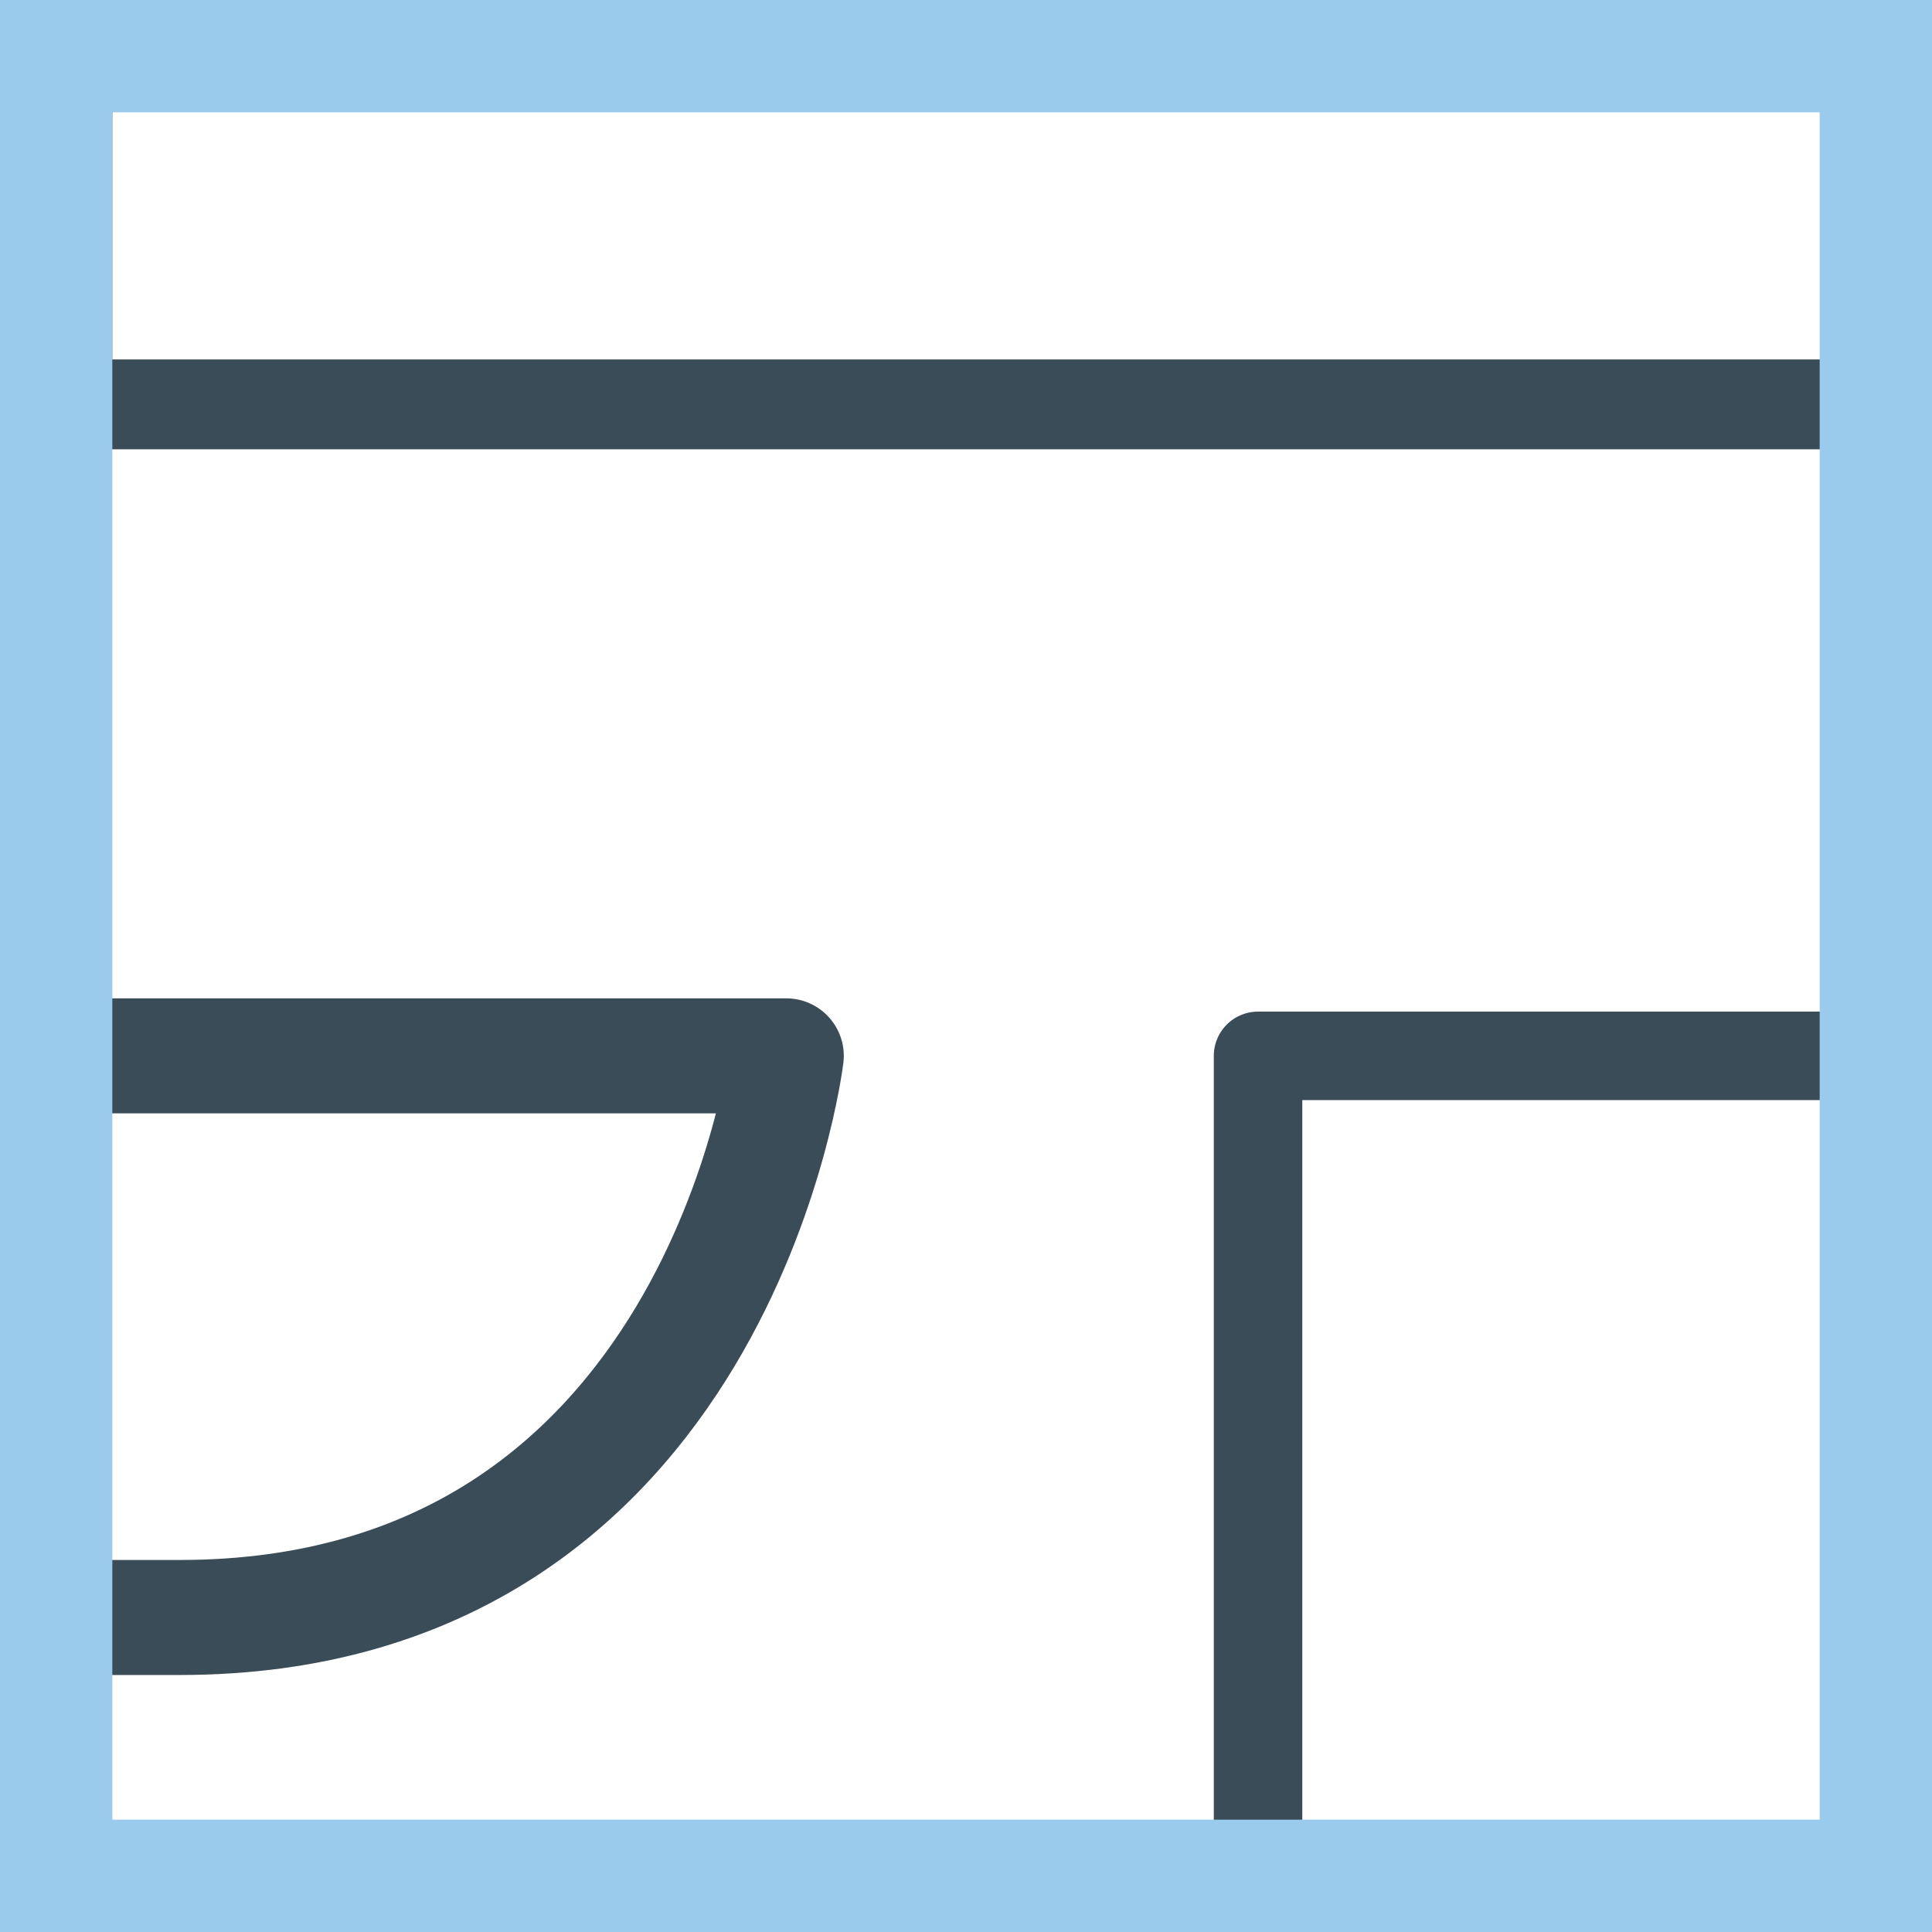 <?xml version="1.0" encoding="utf-8"?>
<!-- Generator: Adobe Illustrator 23.0.1, SVG Export Plug-In . SVG Version: 6.00 Build 0)  -->
<svg version="1.1" id="Layer_1" xmlns="http://www.w3.org/2000/svg" xmlns:xlink="http://www.w3.org/1999/xlink" x="0px" y="0px"
	 viewBox="0 0 8.6 8.6" style="enable-background:new 0 0 8.6 8.6;" xml:space="preserve">
<style type="text/css">
	.st0{fill:none;stroke:#3B4C59;stroke-width:0.512;stroke-linecap:round;stroke-linejoin:round;stroke-miterlimit:10;}
	.st1{fill:none;stroke:#3B4C59;stroke-width:0.394;stroke-linecap:round;stroke-linejoin:round;stroke-miterlimit:10;}
	.st2{fill:none;stroke:#3B4C59;stroke-width:0.4;stroke-linecap:round;stroke-linejoin:round;stroke-miterlimit:10;}
	.st3{fill:#9ACAEC;}
</style>
<path class="st0" d="M0.3,4.7h3.2c0,0-0.3,2.5-2.7,2.5H0.3"/>
<rect x="5.6" y="4.7" class="st1" width="2.8" height="3.6"/>
<rect x="0.3" y="0.2" class="st2" width="8.1" height="1.6"/>
<g>
	<path class="st3" d="M8.1,0.5v7.6H0.5V7.9V4.4V0.5H8.1 M8.6,0H0v4.4v3.5v0.7h8.6V0L8.6,0z"/>
</g>
</svg>
